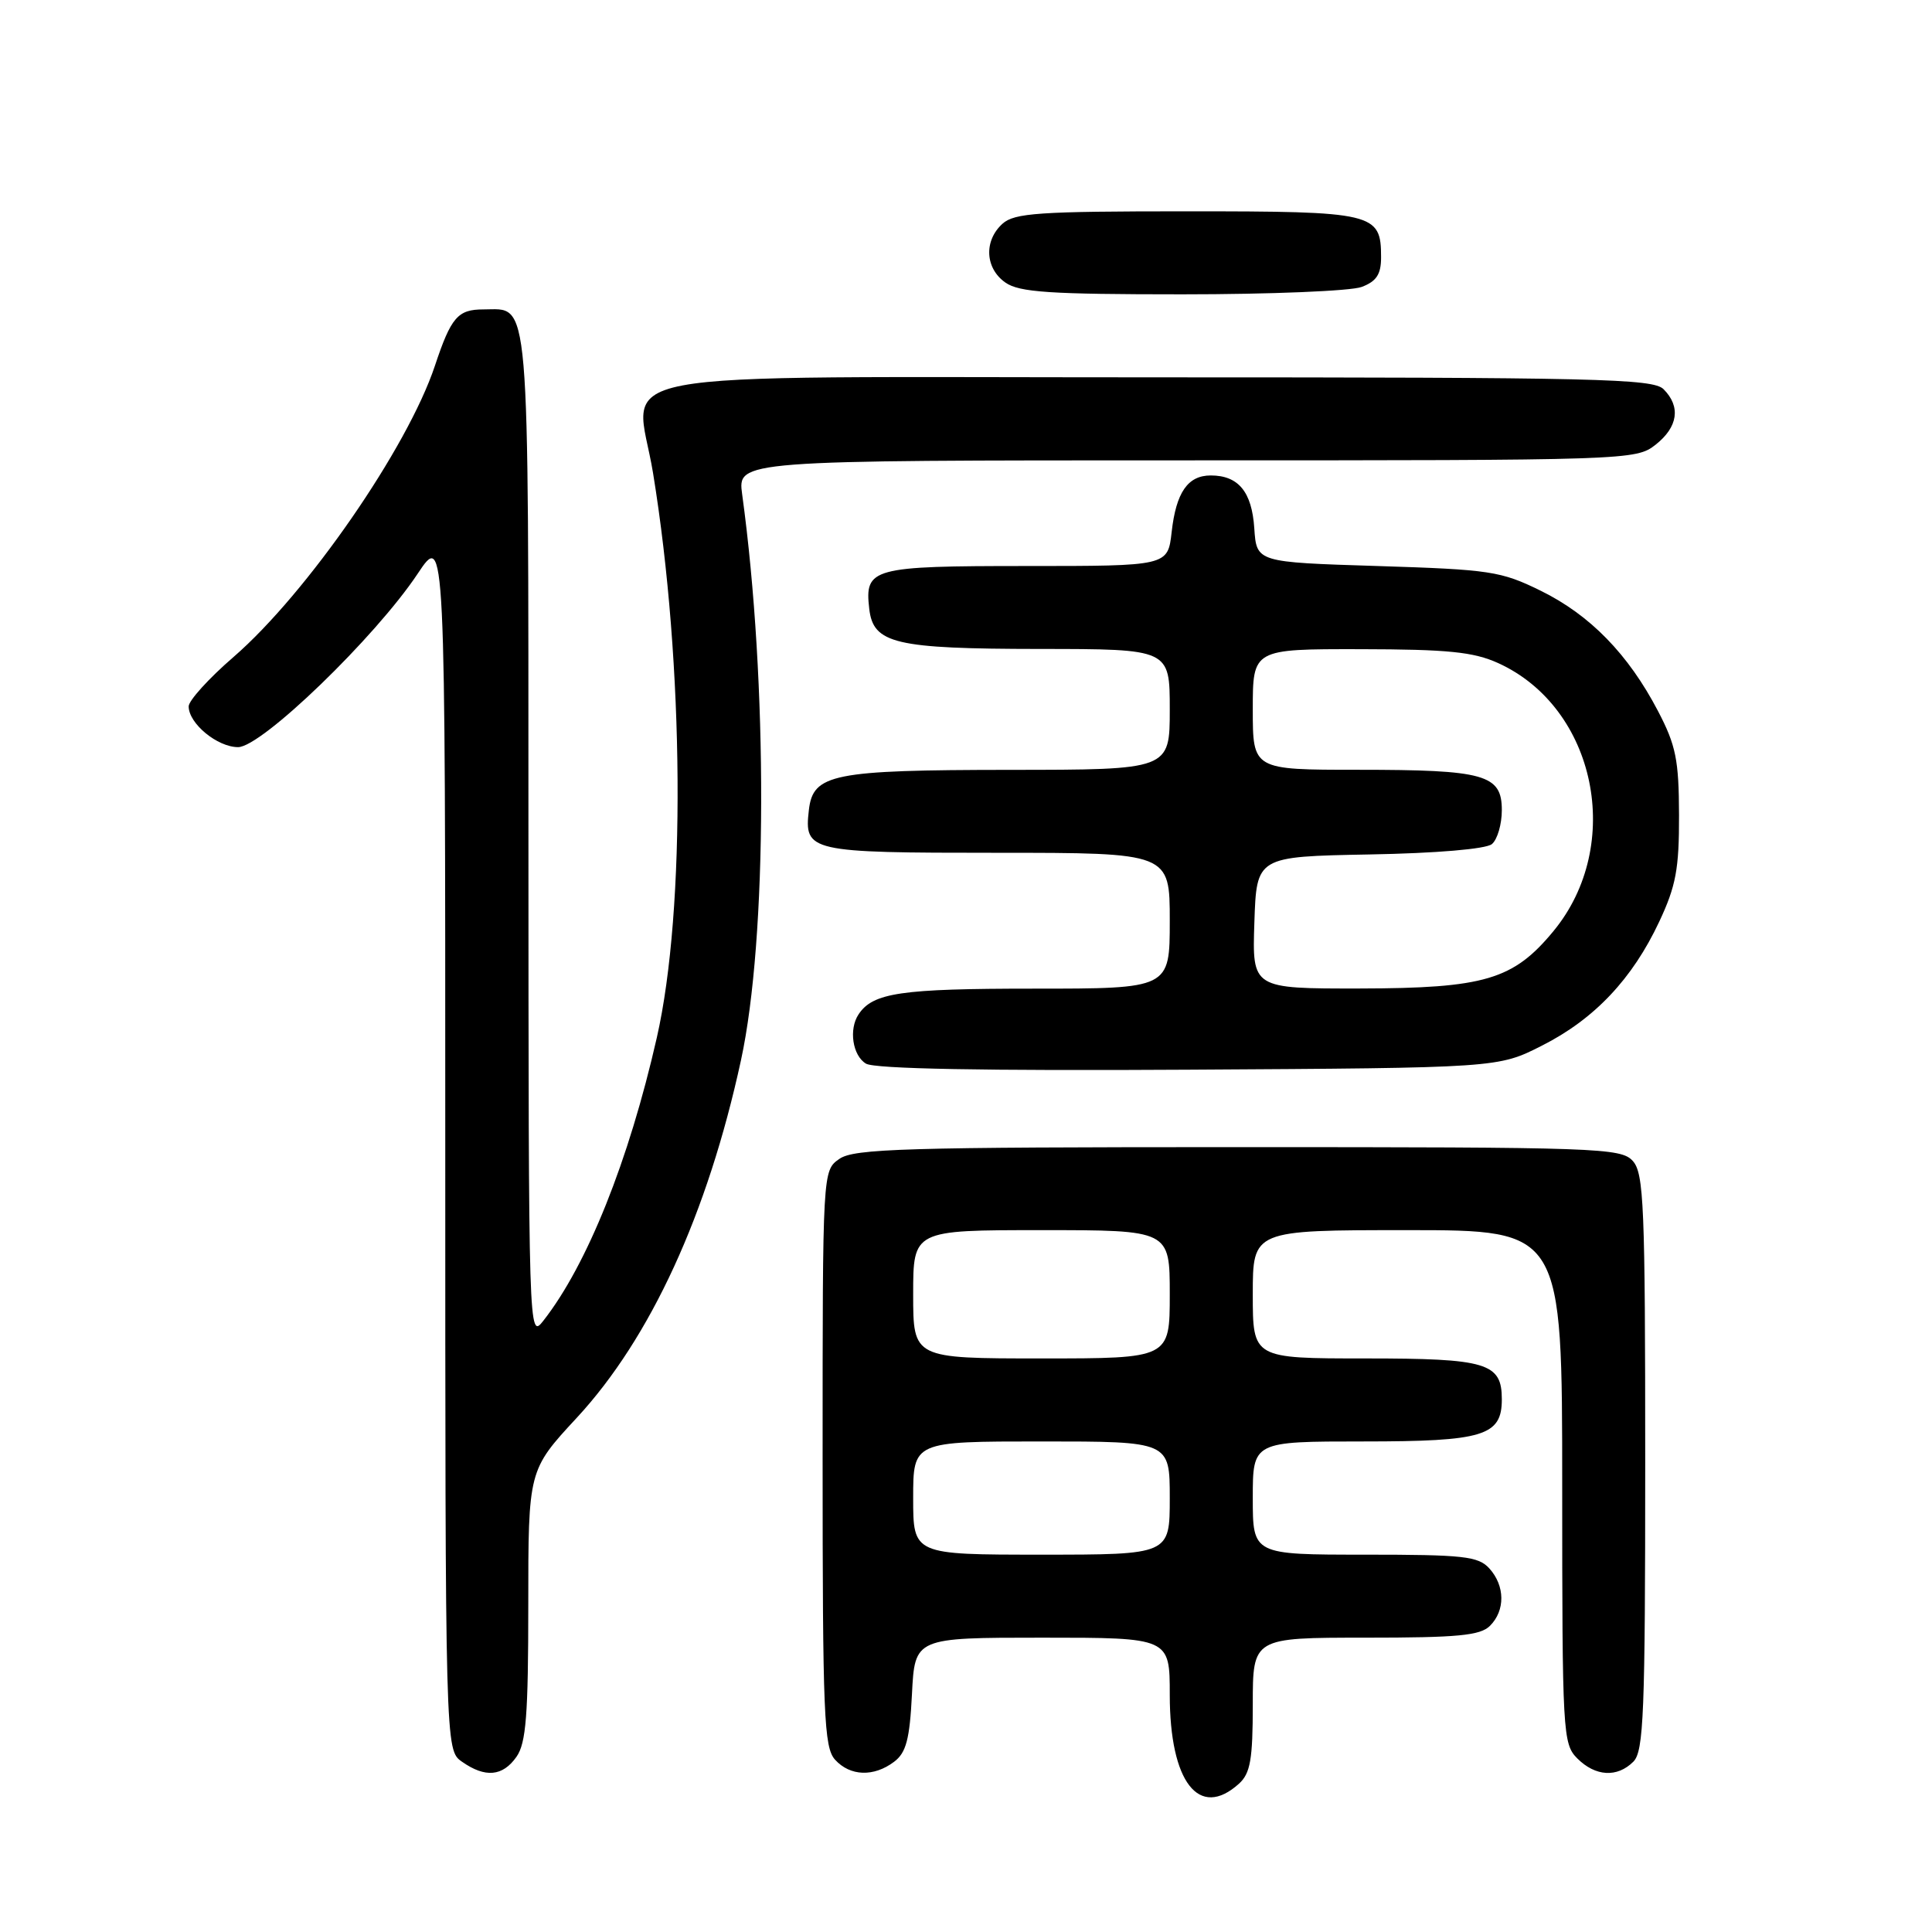 <?xml version="1.0" encoding="UTF-8" standalone="no"?>
<!DOCTYPE svg PUBLIC "-//W3C//DTD SVG 1.1//EN" "http://www.w3.org/Graphics/SVG/1.1/DTD/svg11.dtd" >
<svg xmlns="http://www.w3.org/2000/svg" xmlns:xlink="http://www.w3.org/1999/xlink" version="1.1" viewBox="0 0 256 256">
 <g >
 <path fill="currentColor"
d=" M 164.17 236.35 C 165.68 234.98 166.00 233.14 166.00 225.85 C 166.00 217.00 166.00 217.00 180.93 217.00 C 193.17 217.00 196.14 216.72 197.43 215.43 C 199.47 213.39 199.43 210.13 197.35 207.83 C 195.88 206.21 193.96 206.00 180.85 206.00 C 166.00 206.00 166.00 206.00 166.00 198.50 C 166.00 191.00 166.00 191.00 180.67 191.00 C 196.57 191.00 199.00 190.26 199.00 185.42 C 199.00 180.59 197.03 180.00 180.93 180.00 C 166.00 180.00 166.00 180.00 166.00 171.50 C 166.00 163.00 166.00 163.00 186.50 163.00 C 207.00 163.00 207.00 163.00 207.00 197.00 C 207.00 229.67 207.08 231.08 209.00 233.00 C 211.40 235.40 214.29 235.57 216.43 233.43 C 217.80 232.05 218.00 227.06 218.00 193.76 C 218.00 159.71 217.82 155.46 216.35 153.83 C 214.78 152.10 211.84 152.00 164.07 152.00 C 119.87 152.00 113.16 152.20 111.22 153.56 C 109.00 155.11 109.00 155.11 109.00 193.23 C 109.00 227.29 109.18 231.54 110.65 233.17 C 112.65 235.37 115.78 235.48 118.48 233.44 C 120.07 232.24 120.54 230.47 120.84 224.47 C 121.22 217.00 121.22 217.00 138.11 217.00 C 155.00 217.00 155.00 217.00 155.00 224.57 C 155.00 236.15 158.88 241.13 164.17 236.35 Z  M 68.44 232.78 C 69.71 230.97 70.00 227.24 70.00 212.68 C 70.00 194.80 70.00 194.80 76.43 187.86 C 86.20 177.30 93.77 160.83 98.18 140.50 C 101.69 124.34 101.76 90.43 98.34 65.50 C 97.73 61.00 97.73 61.00 157.23 61.00 C 215.91 61.00 216.77 60.97 219.37 58.93 C 222.35 56.58 222.74 53.88 220.43 51.57 C 219.03 50.17 211.58 50.00 153.45 50.00 C 76.99 50.00 84.23 48.63 86.53 62.67 C 90.67 88.02 90.89 120.55 87.03 137.50 C 83.32 153.82 77.81 167.58 72.00 175.00 C 70.05 177.49 70.04 177.19 70.02 110.82 C 70.00 37.58 70.29 41.00 64.05 41.00 C 60.66 41.00 59.77 42.03 57.63 48.46 C 54.01 59.34 40.68 78.61 30.96 87.04 C 27.68 89.87 25.00 92.83 25.00 93.60 C 25.00 95.87 28.80 99.00 31.55 99.00 C 34.67 99.00 49.75 84.43 55.35 76.01 C 59.00 70.53 59.00 70.53 59.00 151.21 C 59.00 231.89 59.00 231.89 61.22 233.44 C 64.30 235.60 66.61 235.39 68.44 232.78 Z  M 204.30 138.56 C 211.27 135.04 216.30 129.71 219.86 122.12 C 222.07 117.41 222.50 115.13 222.48 108.00 C 222.46 100.69 222.07 98.76 219.69 94.21 C 215.76 86.69 210.69 81.49 204.16 78.28 C 198.87 75.68 197.45 75.47 182.50 75.00 C 166.50 74.50 166.50 74.50 166.20 70.00 C 165.88 65.17 164.10 63.00 160.43 63.00 C 157.39 63.00 155.84 65.24 155.25 70.50 C 154.74 75.00 154.74 75.00 135.99 75.00 C 115.52 75.00 114.55 75.26 115.18 80.67 C 115.71 85.29 118.58 85.97 137.75 85.99 C 155.00 86.00 155.00 86.00 155.00 94.00 C 155.00 102.00 155.00 102.00 133.75 102.01 C 110.32 102.03 107.73 102.55 107.18 107.33 C 106.54 112.86 107.16 113.00 132.12 113.00 C 155.00 113.00 155.00 113.00 155.00 122.00 C 155.00 131.00 155.00 131.00 136.93 131.00 C 119.37 131.00 115.67 131.54 113.77 134.40 C 112.44 136.38 112.97 139.88 114.75 140.94 C 115.91 141.63 130.41 141.90 157.50 141.74 C 198.50 141.50 198.50 141.50 204.30 138.56 Z  M 180.43 38.02 C 182.39 37.28 183.00 36.35 183.00 34.10 C 183.00 28.20 182.15 28.00 157.26 28.00 C 137.63 28.00 134.42 28.22 132.83 29.65 C 130.34 31.91 130.53 35.56 133.22 37.44 C 135.06 38.73 139.08 39.00 156.66 39.00 C 168.32 39.00 179.02 38.56 180.43 38.02 Z  M 121.00 198.50 C 121.00 191.00 121.00 191.00 138.00 191.00 C 155.00 191.00 155.00 191.00 155.00 198.50 C 155.00 206.00 155.00 206.00 138.00 206.00 C 121.00 206.00 121.00 206.00 121.00 198.50 Z  M 121.00 171.50 C 121.00 163.00 121.00 163.00 138.00 163.00 C 155.00 163.00 155.00 163.00 155.00 171.50 C 155.00 180.00 155.00 180.00 138.00 180.00 C 121.00 180.00 121.00 180.00 121.00 171.50 Z  M 166.21 122.25 C 166.50 113.50 166.50 113.50 181.43 113.22 C 190.36 113.06 196.89 112.50 197.68 111.85 C 198.41 111.25 199.00 109.22 199.00 107.35 C 199.00 102.63 196.75 102.00 179.93 102.00 C 166.00 102.00 166.00 102.00 166.00 94.00 C 166.00 86.00 166.00 86.00 180.25 86.02 C 191.87 86.04 195.24 86.38 198.51 87.86 C 211.49 93.76 215.25 111.98 205.84 123.38 C 200.53 129.82 196.71 130.95 180.21 130.98 C 165.92 131.00 165.92 131.00 166.21 122.25 Z "/>
</g>
</svg>